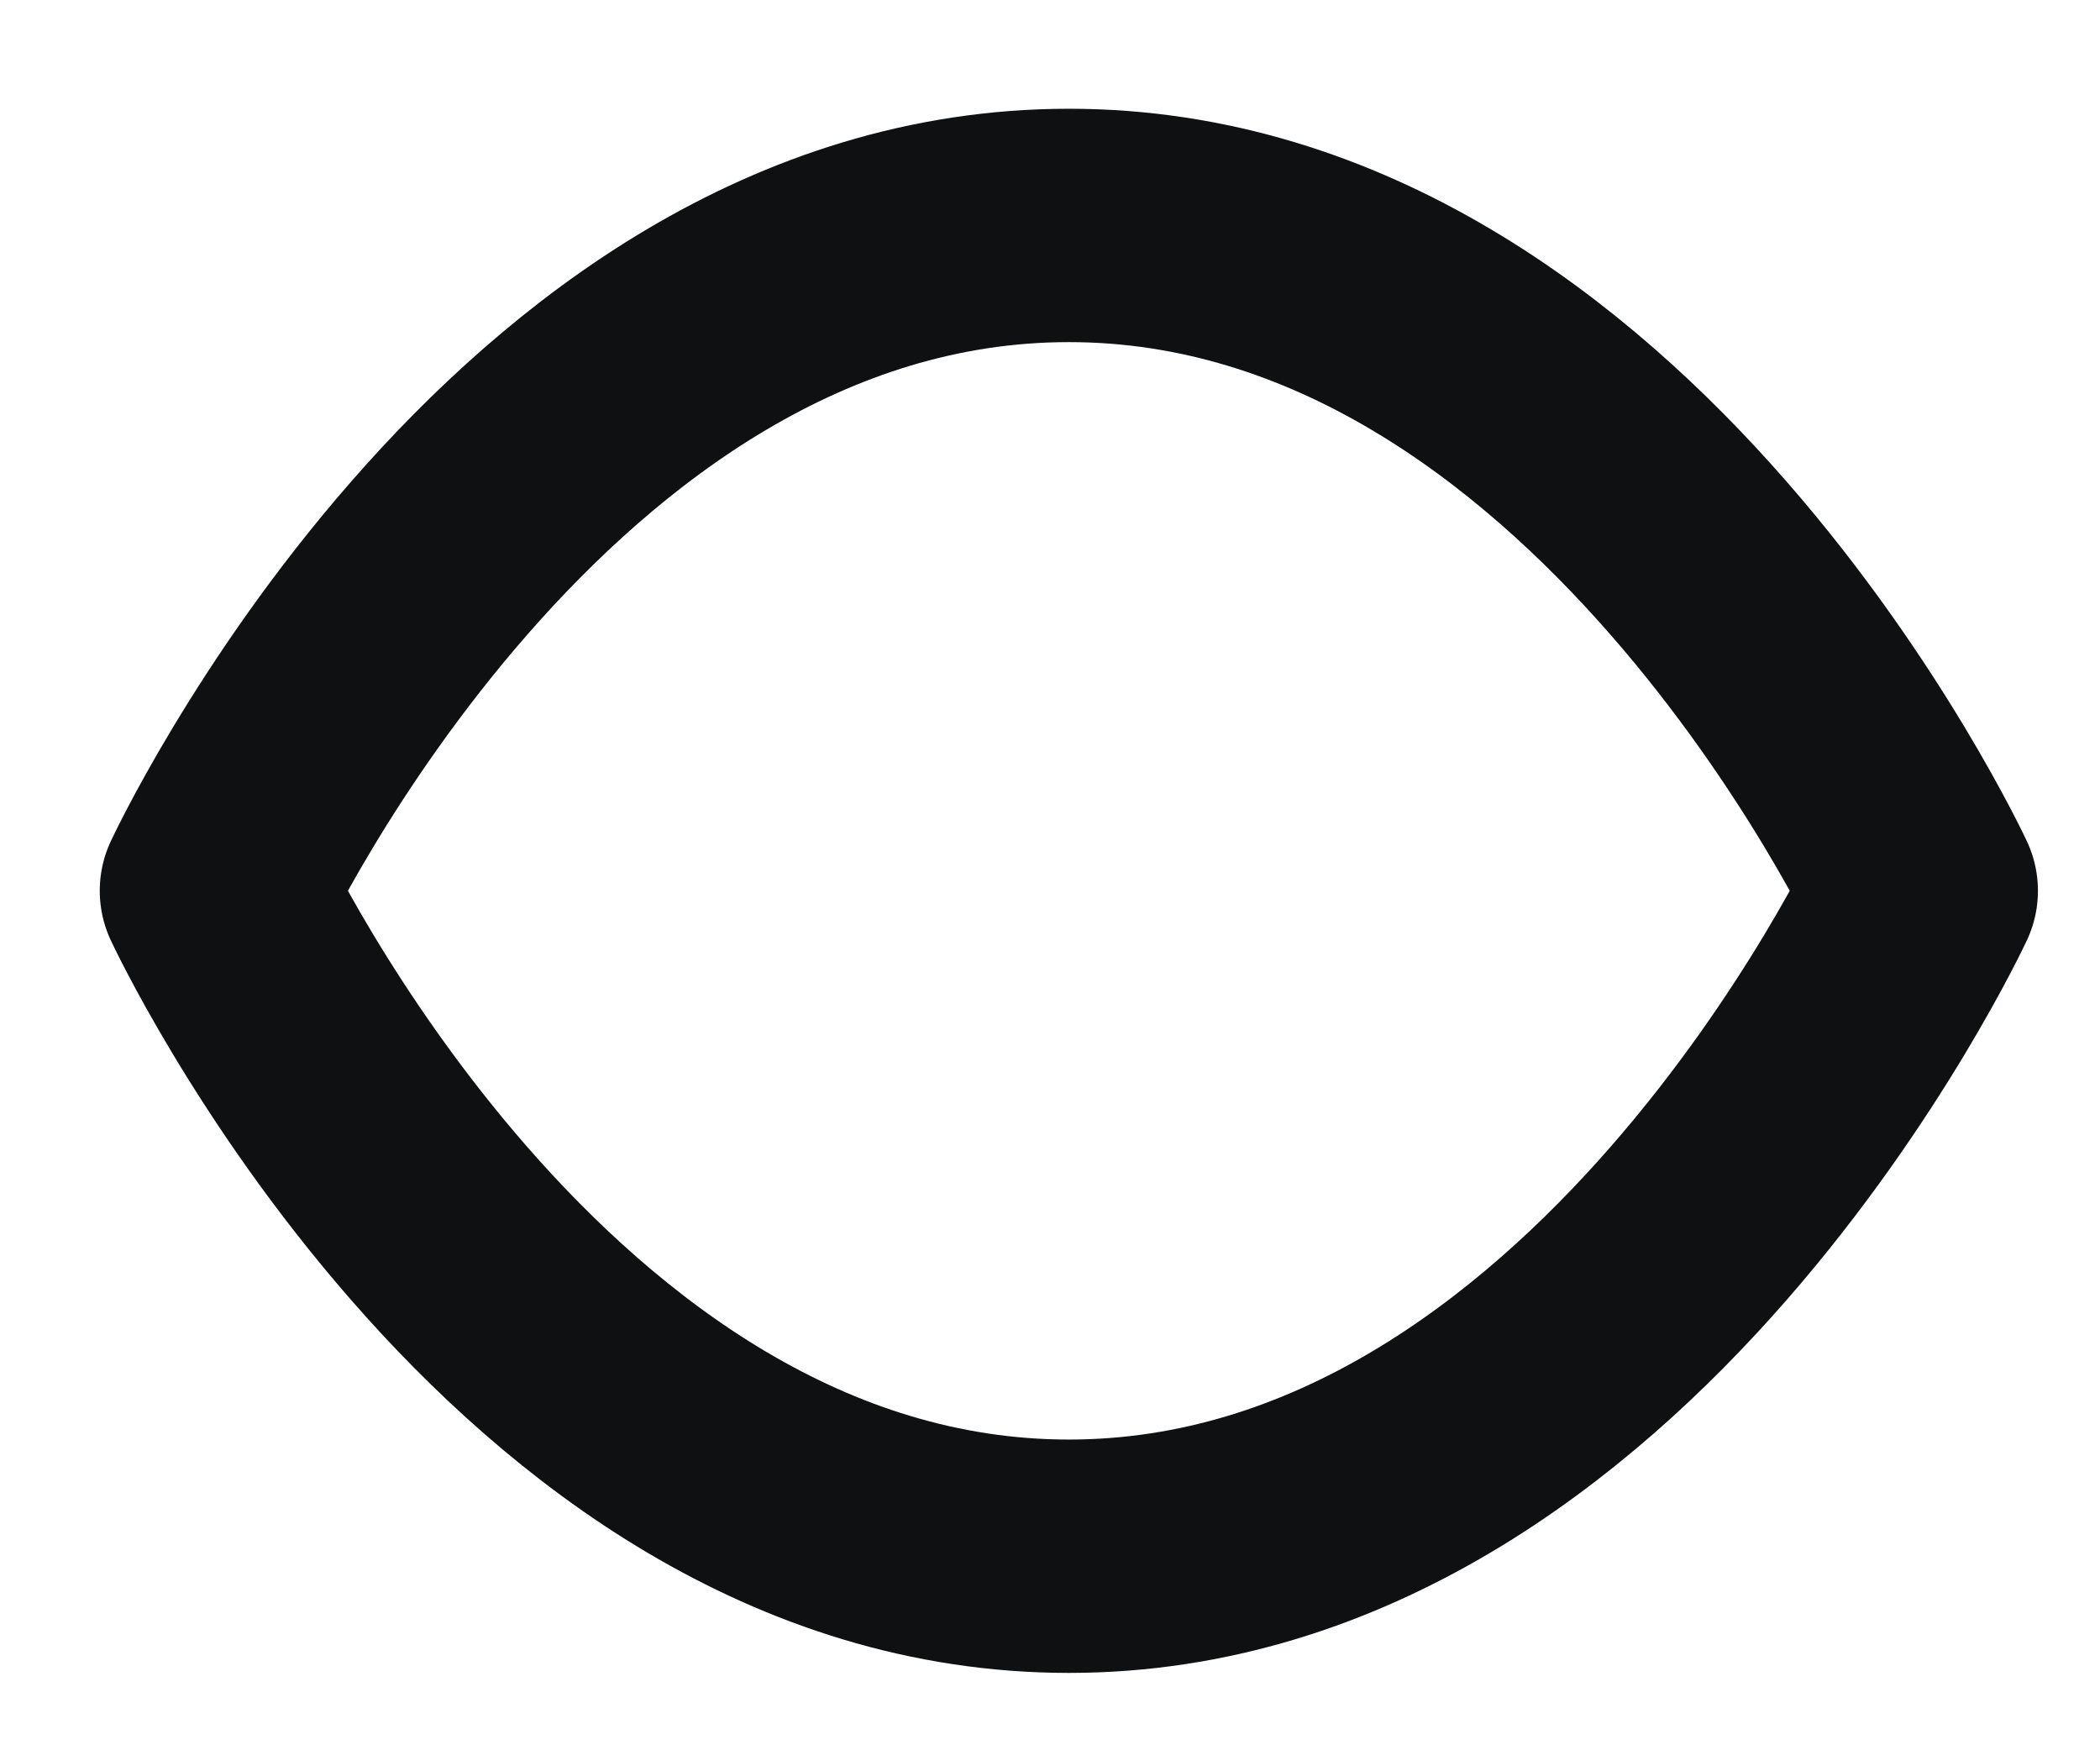 <svg width="18" height="15" viewBox="0 0 18 15" fill="none" xmlns="http://www.w3.org/2000/svg">
<path d="M1.855 7.634C1.855 7.634 4.512 1.932 9.162 1.932C13.812 1.932 16.468 7.634 16.468 7.634C16.468 7.634 13.812 13.337 9.162 13.337C4.512 13.337 1.855 7.634 1.855 7.634Z" stroke="#0F1012" stroke-width="2" stroke-linecap="round" stroke-linejoin="round"/>
</svg>
